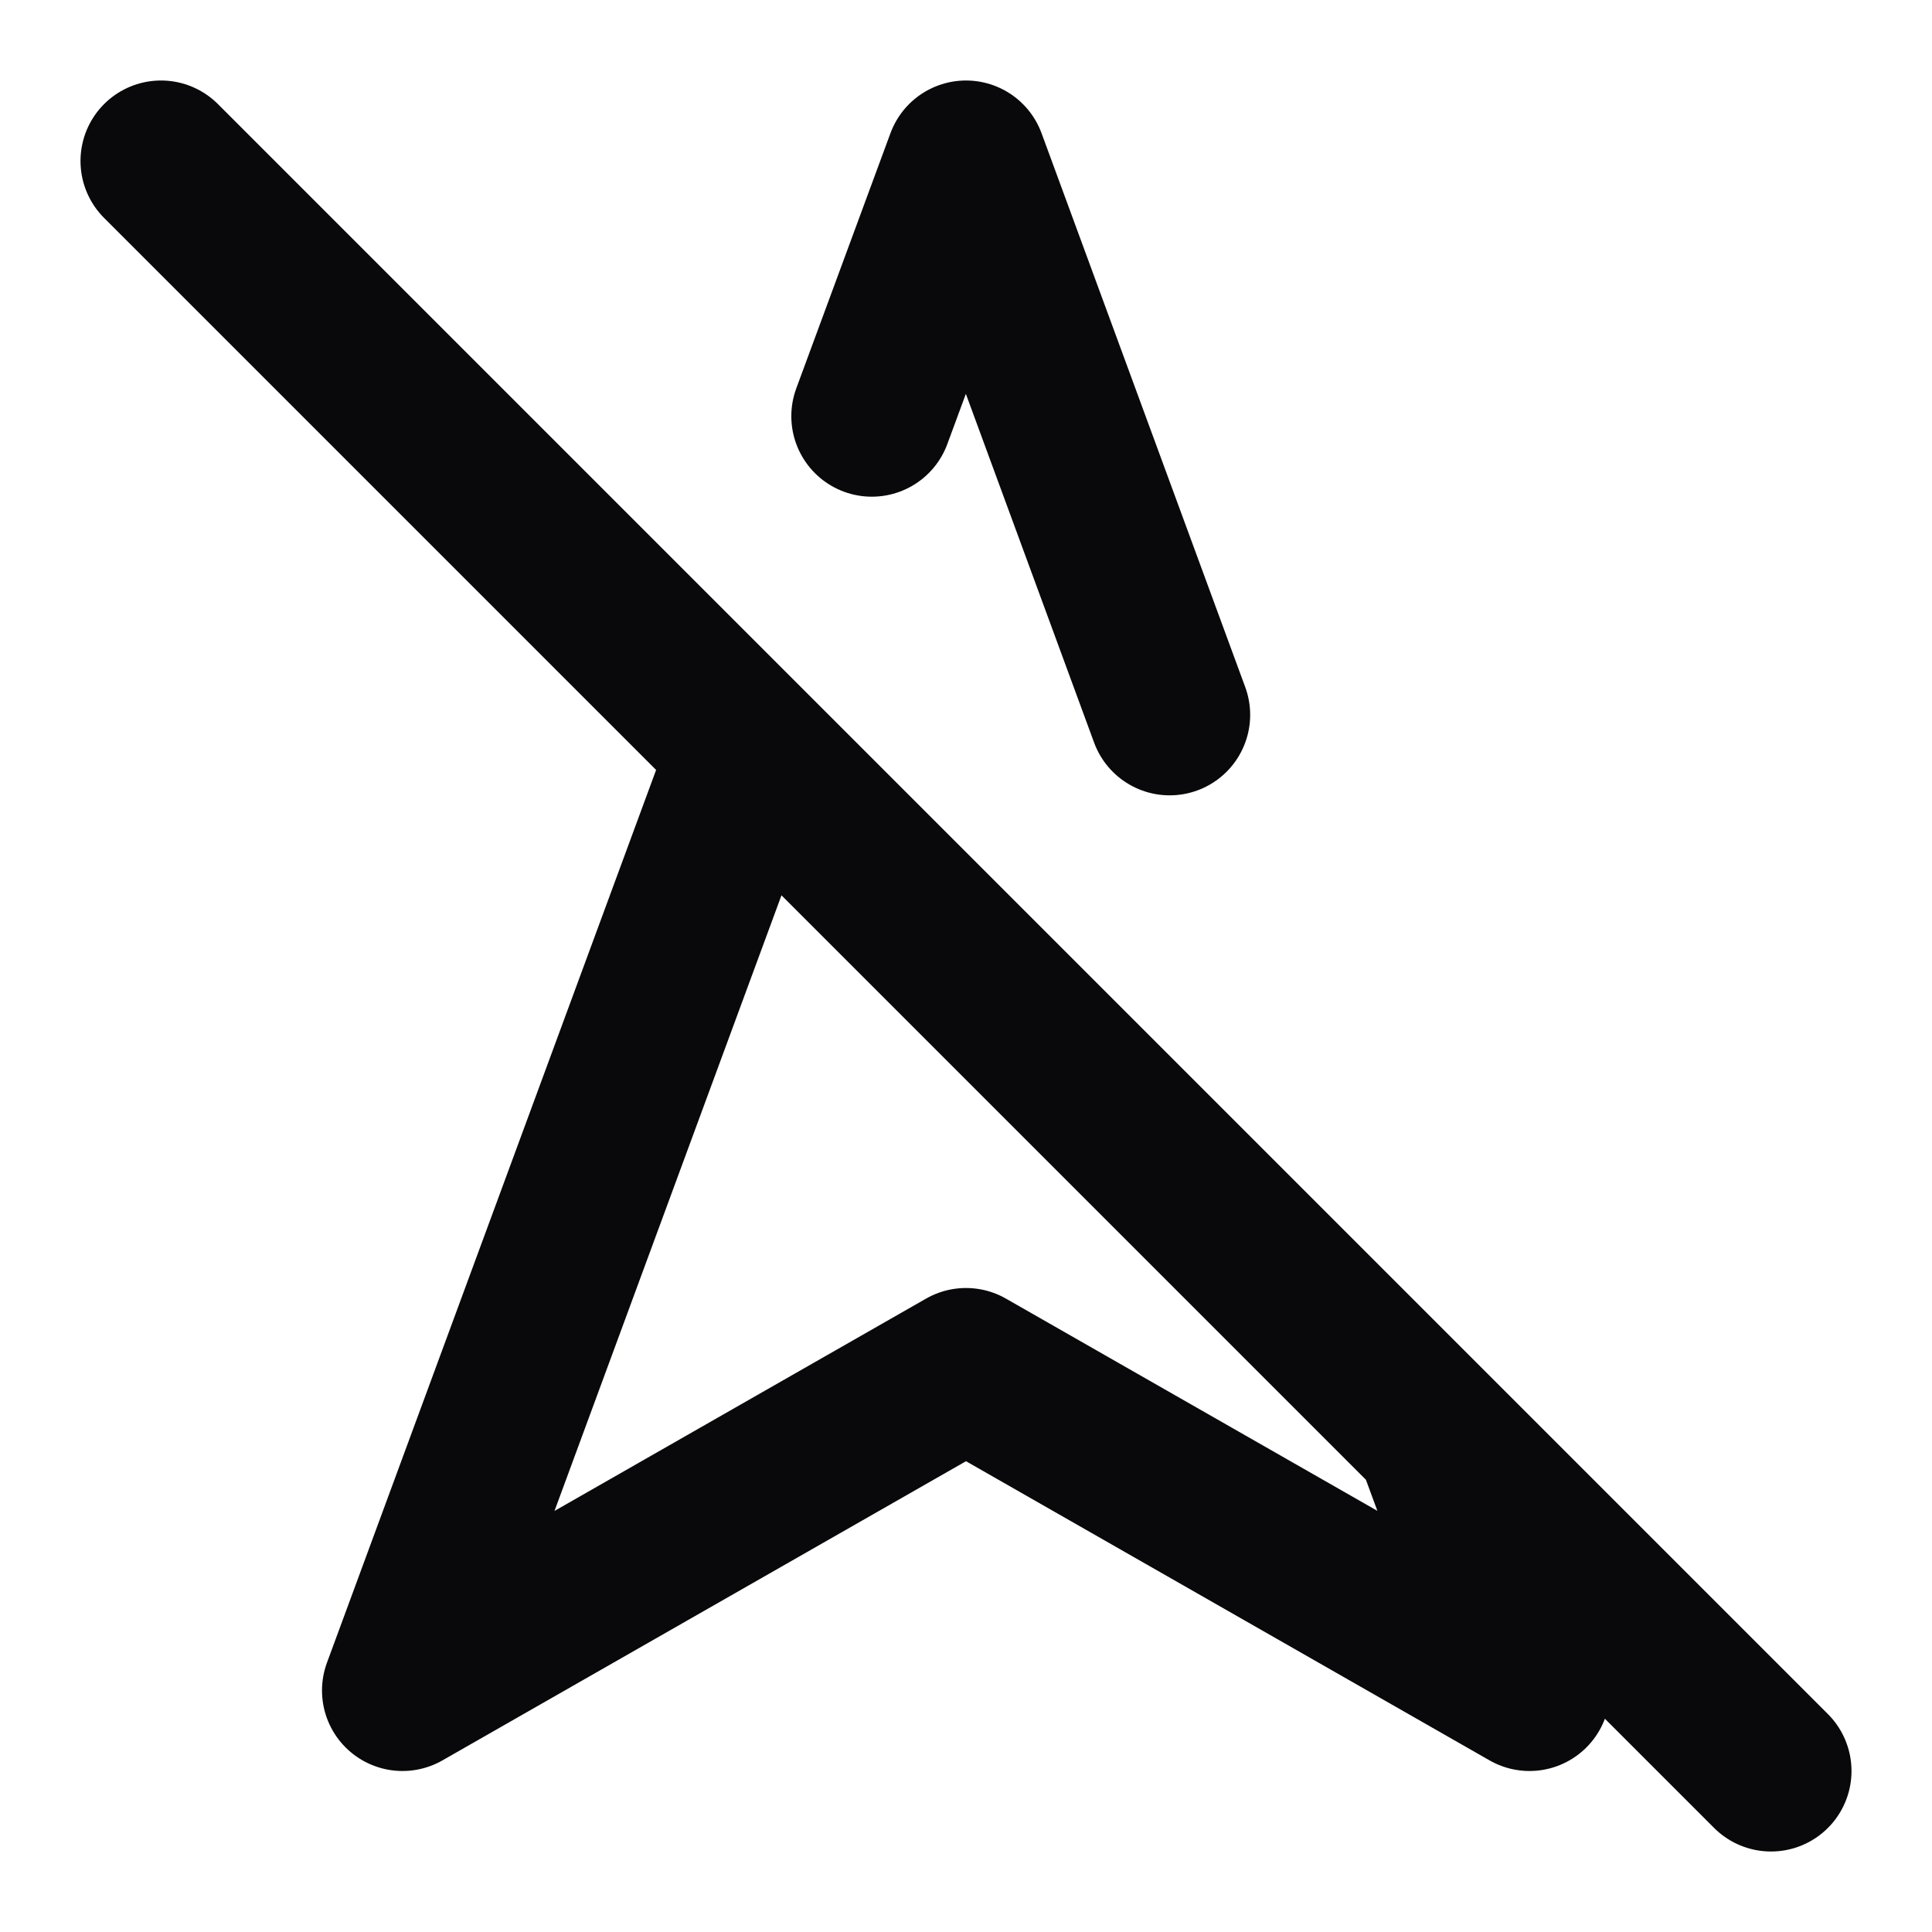 <svg width="24" height="24" viewBox="0 0 24 24" fill="none" xmlns="http://www.w3.org/2000/svg">
<path d="M9.31 9.31L5 21L12 17L19 21L17.83 17.83M14.53 8.88L12 2L10.83 5.17M2 2L22 22" stroke="#09090B" stroke-width="2" stroke-linecap="round" stroke-linejoin="round"/>
</svg>
